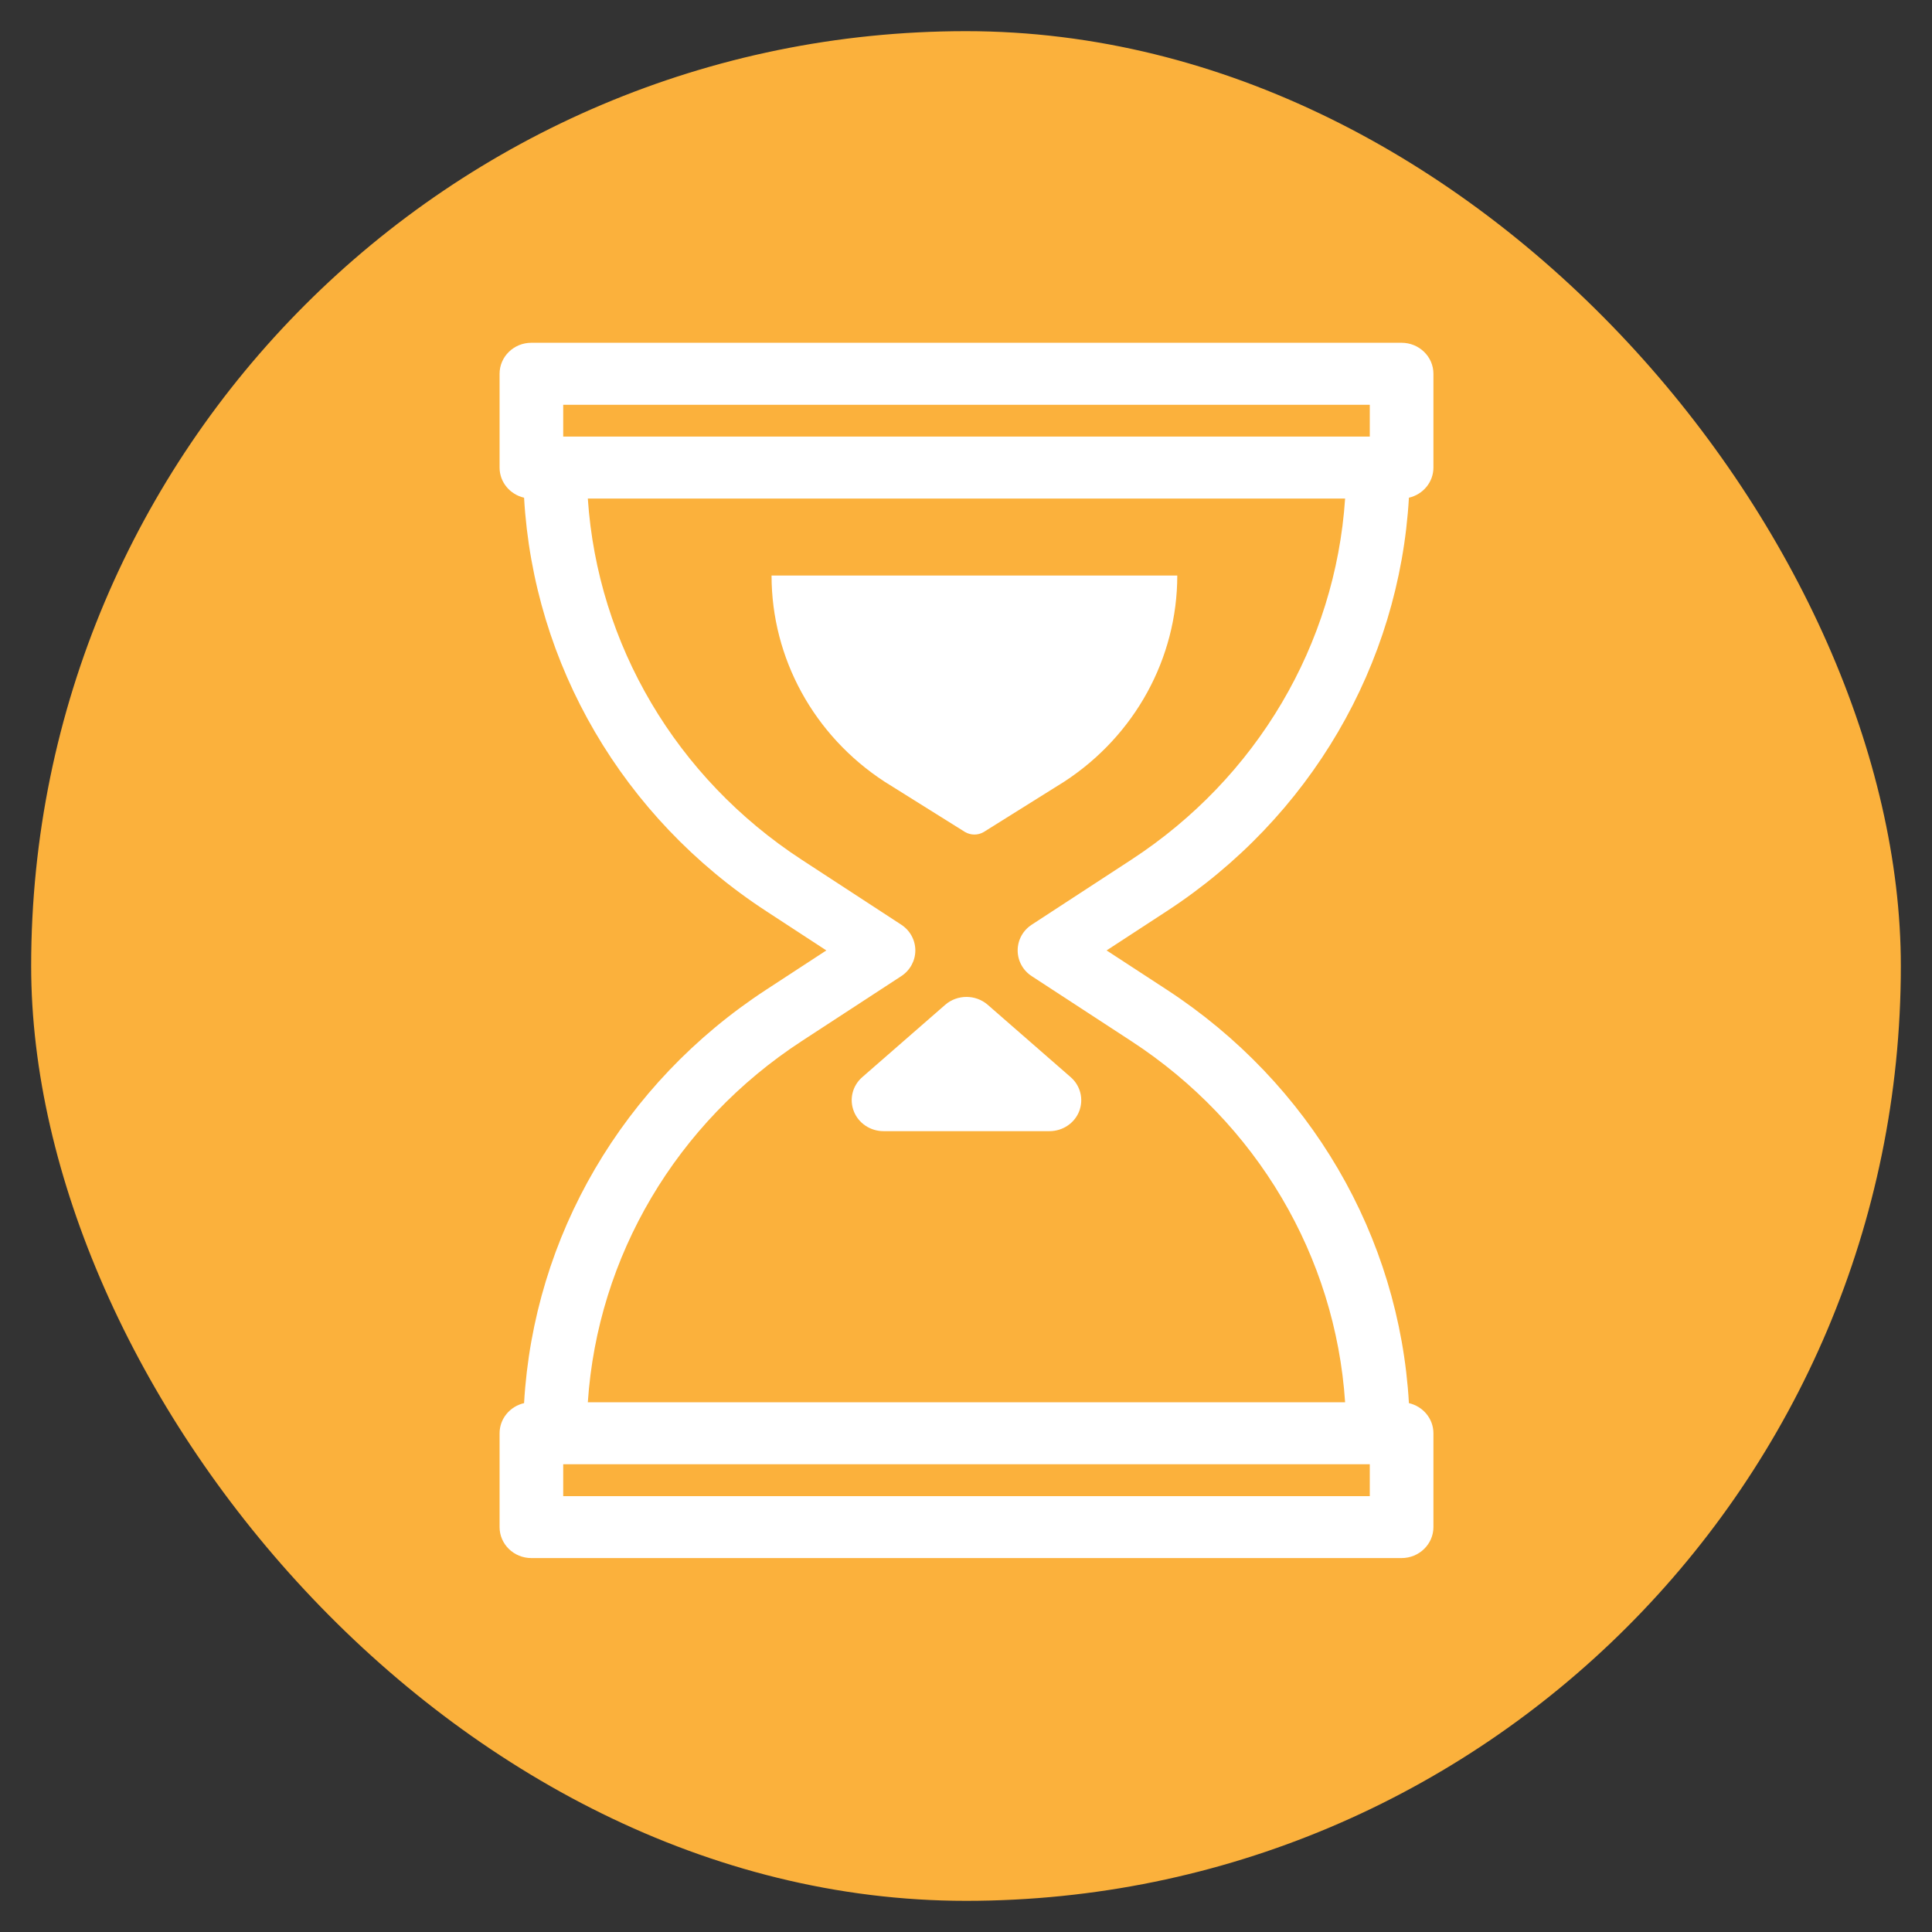 <svg width="31" height="31" viewBox="0 0 31 31" fill="none" xmlns="http://www.w3.org/2000/svg">
<rect x="0" y="0" width="31" height="31" fill="#333333" stroke="none"/>
<rect x="0.5" y="0.5" width="30" height="30" rx="15" fill="#FBB13C"/>
<g clip-path="url(#clip0_1750_115076)">
<path d="M22.607 22.514C22.832 22.566 23 22.762 23 22.998V24.503C23 24.777 22.771 25 22.489 25H8.526C8.244 25 8.016 24.777 8.016 24.503V22.998C8.016 22.762 8.184 22.566 8.409 22.514C8.563 19.837 9.991 17.383 12.296 15.879L13.259 15.25L12.296 14.621C9.991 13.118 8.563 10.664 8.409 7.986C8.184 7.934 8.016 7.738 8.016 7.502V5.997C8.016 5.723 8.244 5.5 8.526 5.5H22.489C22.771 5.5 23 5.723 23 5.997V7.502C23 7.738 22.832 7.934 22.607 7.986C22.453 10.664 21.025 13.118 18.72 14.621L17.756 15.25L18.72 15.879C21.025 17.383 22.453 19.837 22.607 22.514V22.514ZM9.037 24.006H21.979V23.495H9.037V24.006ZM21.979 6.495H9.037V7.005H21.979V6.495ZM16.555 15.663C16.413 15.571 16.329 15.416 16.329 15.25C16.329 15.084 16.413 14.929 16.555 14.837L18.152 13.795C20.169 12.479 21.427 10.339 21.583 8H9.432C9.589 10.339 10.847 12.479 12.864 13.795L14.461 14.837C14.602 14.929 14.687 15.084 14.687 15.25C14.687 15.416 14.602 15.571 14.461 15.663L12.864 16.705C10.847 18.021 9.589 20.161 9.432 22.5H21.583C21.427 20.161 20.169 18.021 18.152 16.705L16.555 15.663V15.663Z" fill="white"/>
<path d="M16.839 18.15H14.177C13.965 18.15 13.775 18.023 13.7 17.831C13.624 17.638 13.678 17.42 13.836 17.283L15.167 16.122C15.264 16.038 15.386 15.996 15.508 15.996C15.629 15.996 15.751 16.038 15.848 16.122L17.179 17.283C17.337 17.42 17.391 17.638 17.316 17.831C17.241 18.023 17.051 18.15 16.839 18.15Z" fill="white"/>
<path d="M15.486 13.351L14.191 12.541C13.059 11.802 12.38 10.562 12.38 9.235H18.89C18.89 10.562 18.21 11.802 17.078 12.541L15.783 13.351C15.692 13.404 15.578 13.404 15.486 13.351V13.351Z" fill="white"/>
</g>
<defs>
<clipPath id="clip0_1750_115076">
<rect width="20" height="20" fill="white" transform="matrix(1 0 0 -1 5.5 25.5)"/>
</clipPath>
</defs>
</svg>
